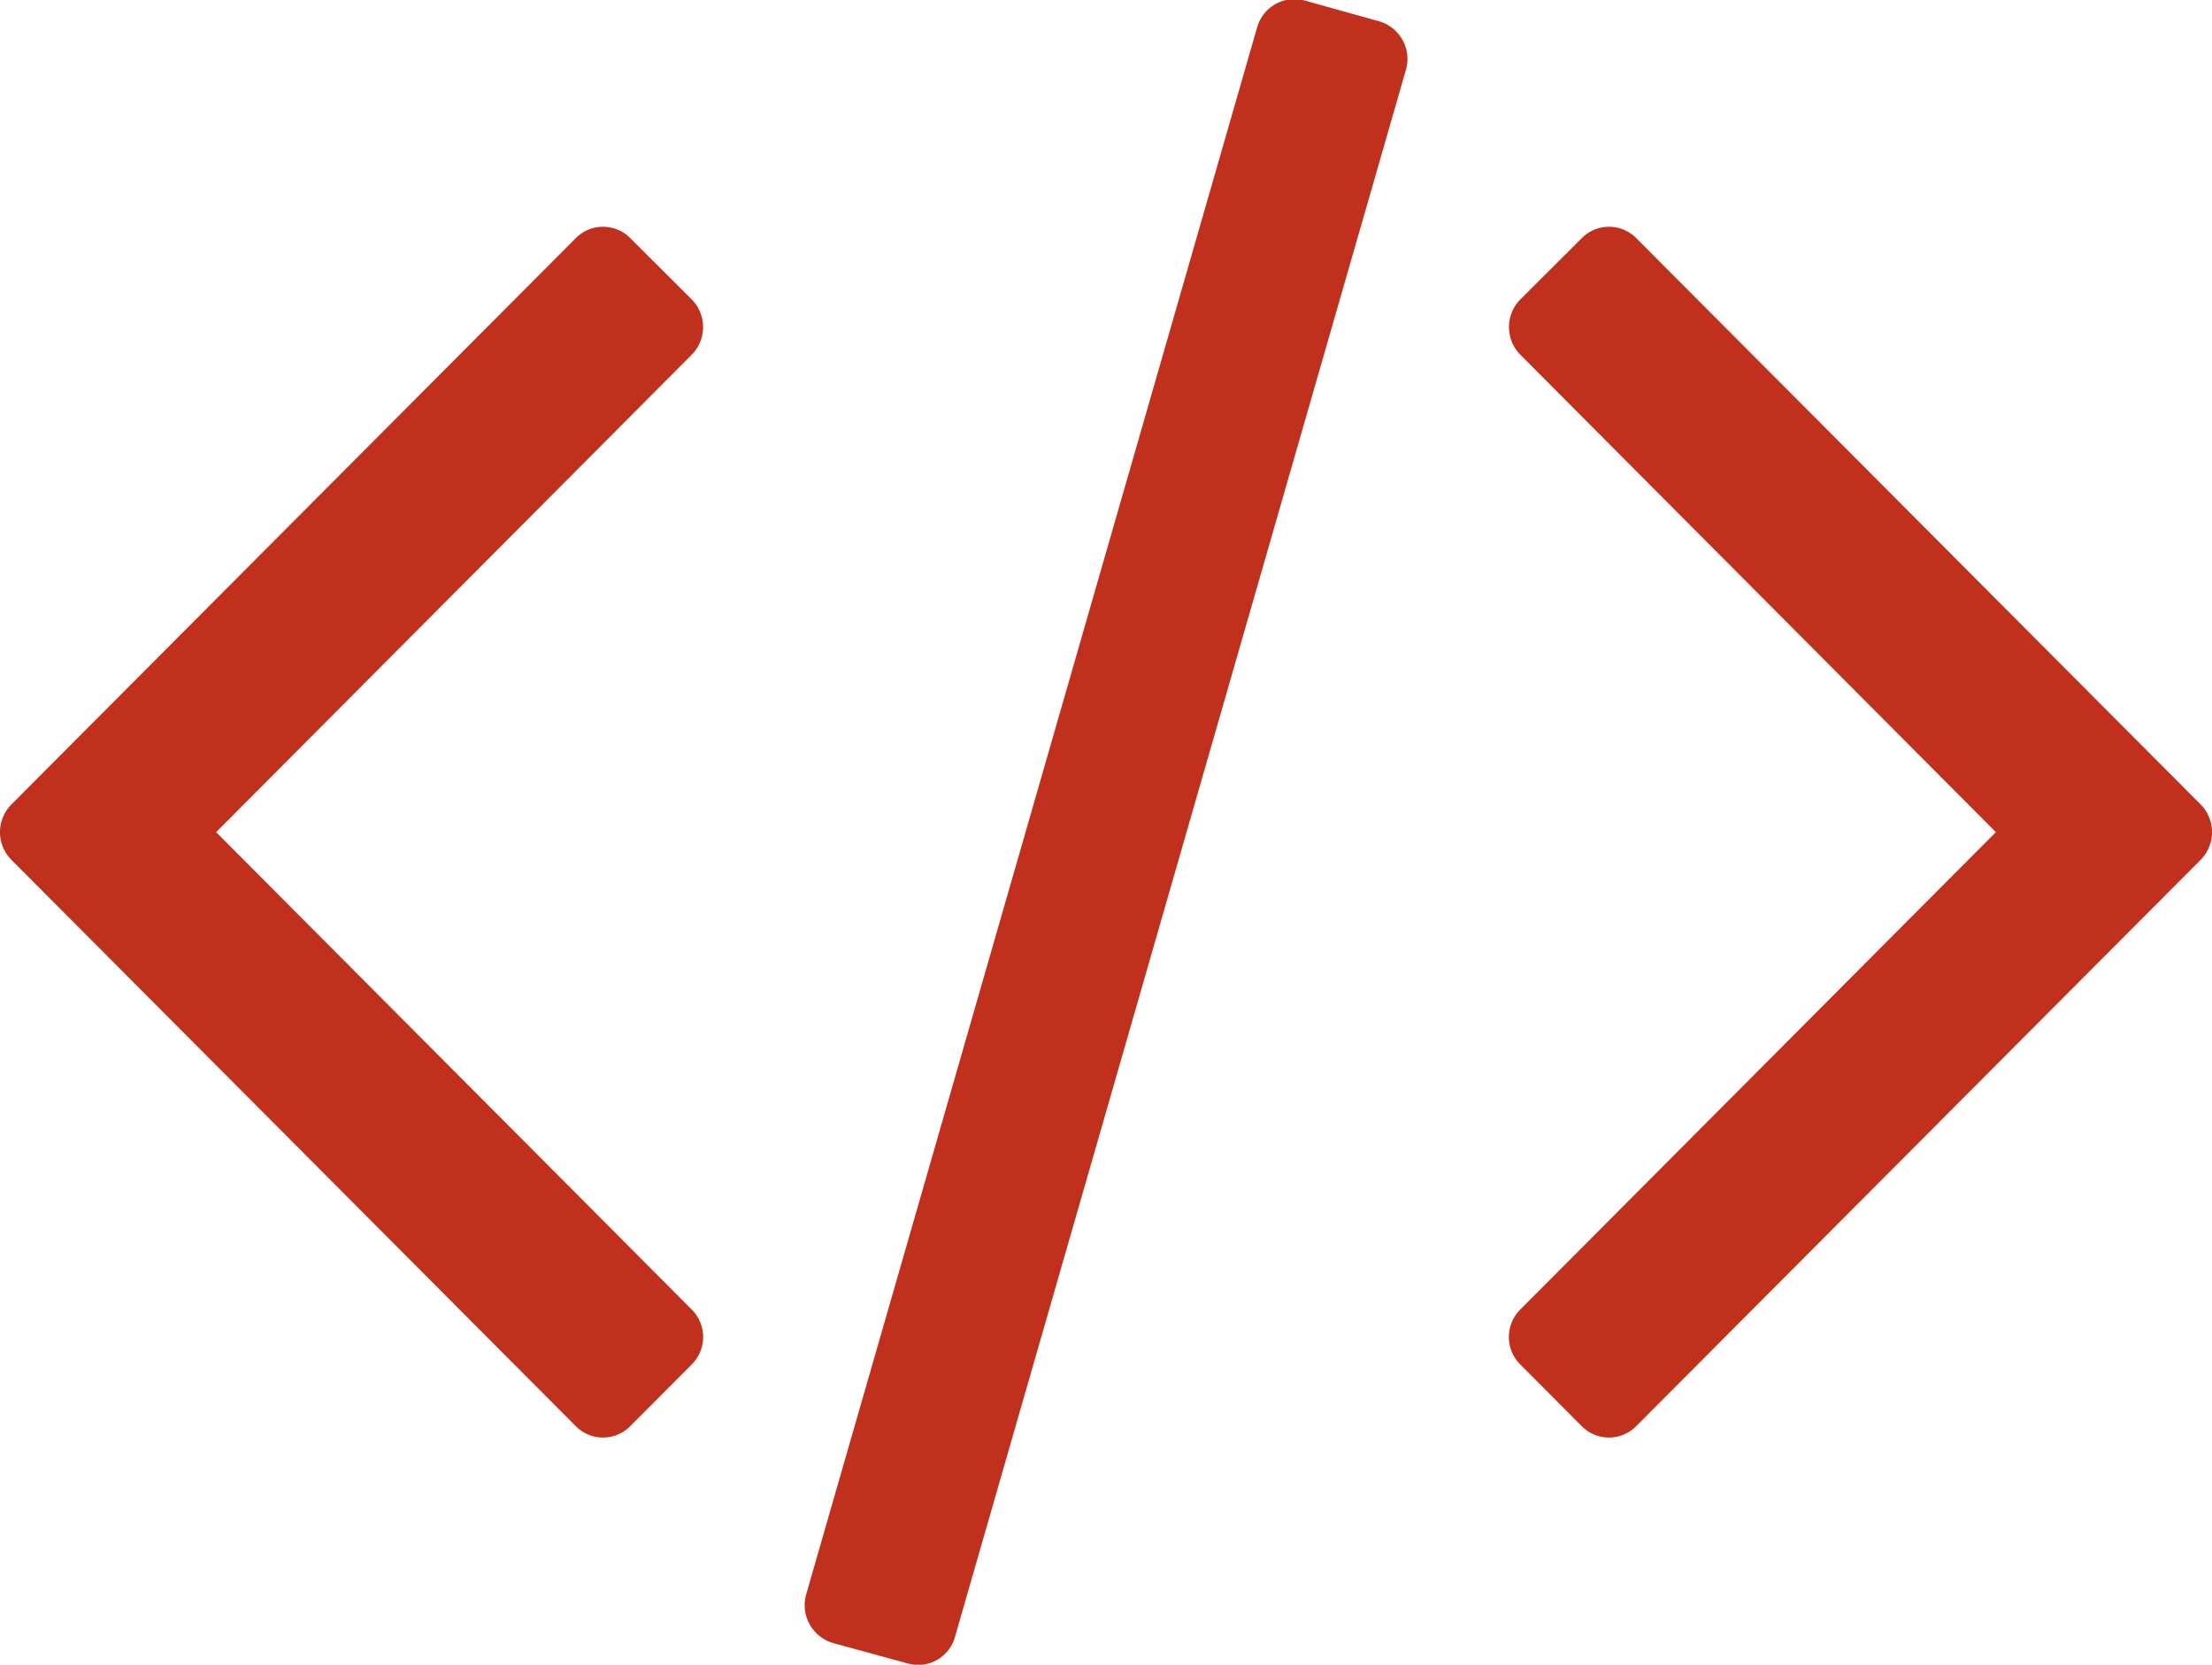<svg xmlns="http://www.w3.org/2000/svg" width="52.812" height="39.75" viewBox="0 0 52.812 39.75">
  <defs>
    <style>
      .cls-1 {
        fill: #c0301c;
        fill-rule: evenodd;
      }
    </style>
  </defs>
  <path id="fa-code" class="cls-1" d="M797.6,1088.72a0.927,0.927,0,0,0,0-1.33L786.254,1076l11.345-11.39a0.939,0.939,0,0,0,0-1.34l-1.444-1.44a0.916,0.916,0,0,0-1.328,0l-13.452,13.5a0.939,0.939,0,0,0,0,1.34l13.452,13.5a0.916,0.916,0,0,0,1.328,0Zm17.06-30.92a0.936,0.936,0,0,0-.635-1.16l-1.79-.5a0.926,0.926,0,0,0-1.126.64l-10.767,37.42a0.94,0.94,0,0,0,.635,1.16l1.79,0.49a0.911,0.911,0,0,0,1.126-.63Zm18.966,18.87a0.939,0.939,0,0,0,0-1.34l-13.452-13.5a0.916,0.916,0,0,0-1.328,0l-1.444,1.44a0.939,0.939,0,0,0,0,1.34L828.746,1076,817.4,1087.39a0.927,0.927,0,0,0,0,1.33l1.444,1.45a0.916,0.916,0,0,0,1.328,0Z" transform="translate(-781.094 -1056.13)"/>
</svg>
